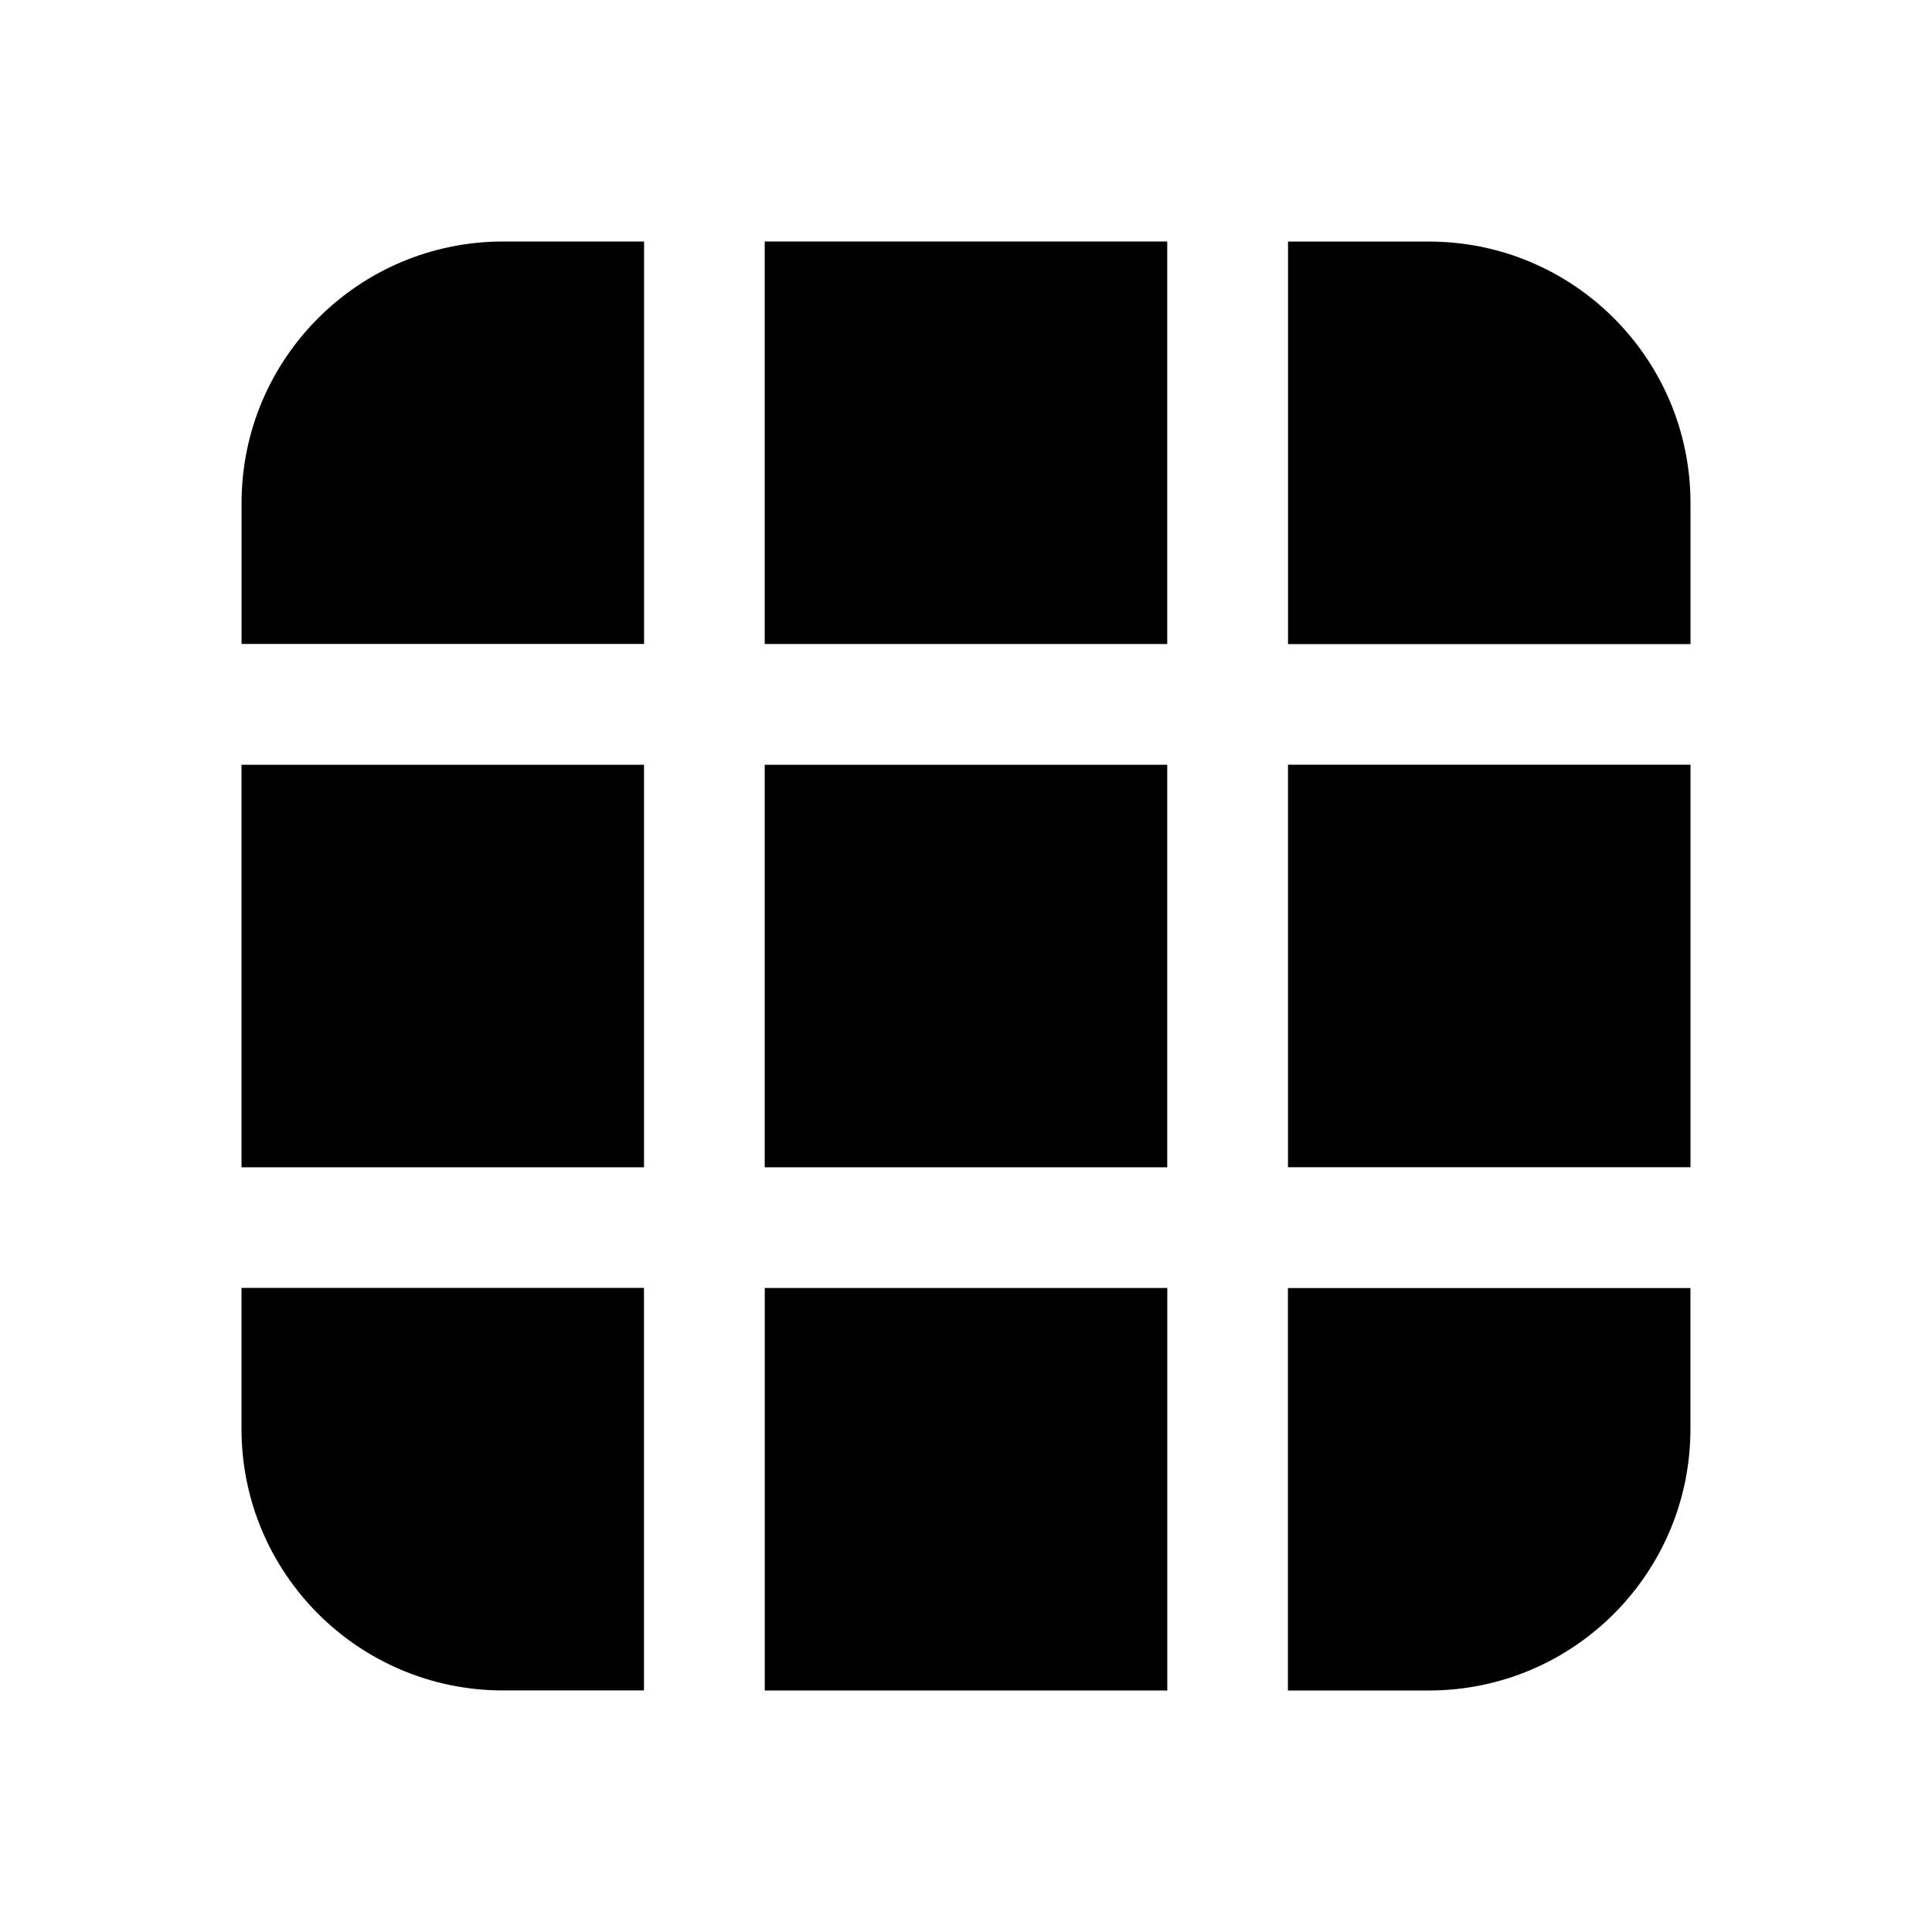<!-- Generated by IcoMoon.io -->
<svg version="1.1" xmlns="http://www.w3.org/2000/svg" width="32" height="32" viewBox="0 0 32 32">
<title>table-filled</title>
<path d="M12.667 28h6.667v-6.667h-6.667v6.667z"></path>
<path d="M21.333 28h2.333c2.393 0 4.333-1.94 4.333-4.333v-2.333h-6.667v6.667z"></path>
<path d="M28 19.333v-6.667h-6.667v6.667h6.667z"></path>
<path d="M28 10.667v-2.333c0-2.393-1.94-4.333-4.333-4.333h-2.333v6.667h6.667z"></path>
<path d="M19.333 4h-6.667v6.667h6.667v-6.667z"></path>
<path d="M10.667 4h-2.333c-2.393 0-4.333 1.94-4.333 4.333v2.333h6.667v-6.667z"></path>
<path d="M4 12.667v6.667h6.667v-6.667h-6.667z"></path>
<path d="M4 21.333v2.333c0 2.393 1.94 4.333 4.333 4.333h2.333v-6.667h-6.667z"></path>
<path d="M19.333 12.667v6.667h-6.667v-6.667h6.667z"></path>
</svg>
